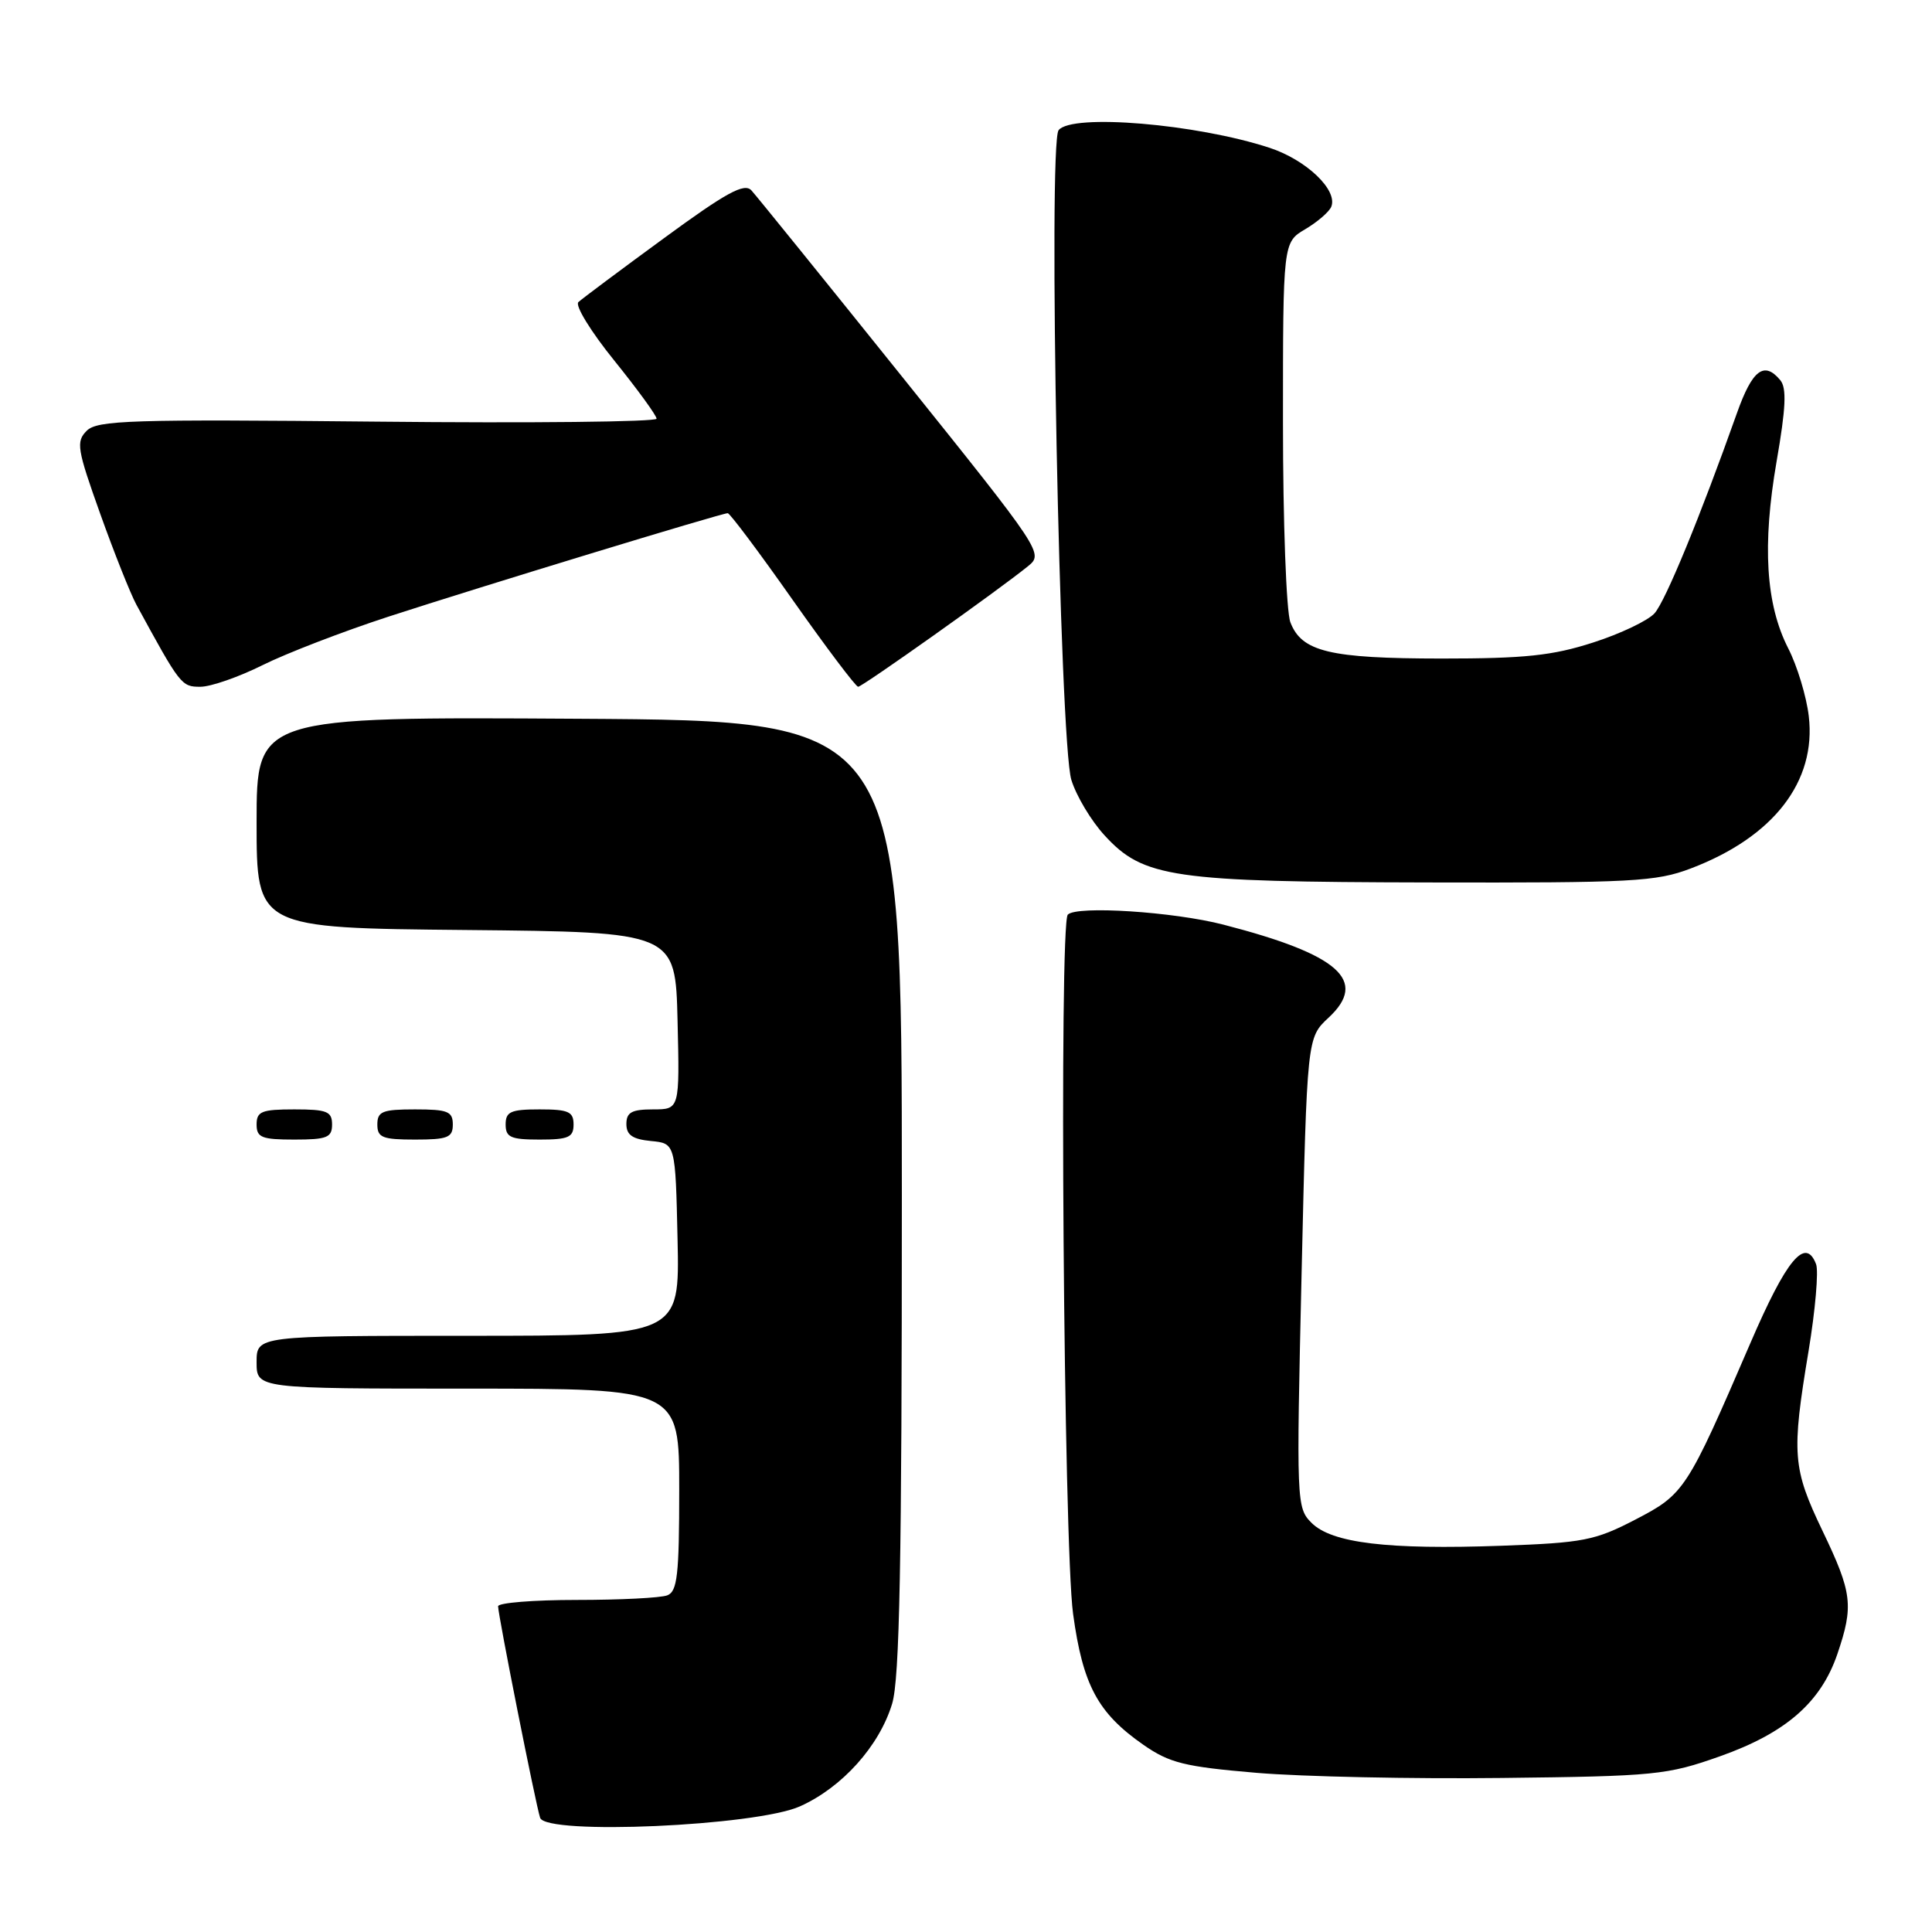 <?xml version="1.0" encoding="UTF-8" standalone="no"?>
<!DOCTYPE svg PUBLIC "-//W3C//DTD SVG 1.1//EN" "http://www.w3.org/Graphics/SVG/1.1/DTD/svg11.dtd" >
<svg xmlns="http://www.w3.org/2000/svg" xmlns:xlink="http://www.w3.org/1999/xlink" version="1.1" viewBox="0 0 256 256">
 <g >
 <path fill="currentColor"
d=" M 106.00 239.35 C 111.58 236.85 116.51 231.37 118.21 225.76 C 119.21 222.47 119.50 207.13 119.50 158.50 C 119.50 95.50 119.50 95.50 76.75 95.24 C 34.00 94.98 34.00 94.98 34.00 108.97 C 34.00 122.97 34.00 122.97 61.75 123.23 C 89.50 123.50 89.50 123.50 89.78 135.25 C 90.06 147.00 90.06 147.00 86.53 147.00 C 83.71 147.00 83.00 147.39 83.00 148.94 C 83.00 150.39 83.81 150.95 86.25 151.19 C 89.50 151.50 89.50 151.50 89.78 164.25 C 90.06 177.00 90.06 177.00 62.03 177.00 C 34.00 177.00 34.00 177.00 34.00 180.50 C 34.00 184.00 34.00 184.00 62.00 184.00 C 90.00 184.00 90.00 184.00 90.00 197.39 C 90.00 208.68 89.75 210.88 88.42 211.39 C 87.55 211.73 82.15 212.00 76.42 212.00 C 70.69 212.00 66.00 212.38 66.00 212.84 C 66.00 214.00 71.00 239.18 71.57 240.87 C 72.35 243.19 100.17 241.96 106.00 239.35 Z  M 227.90 232.72 C 236.63 229.63 241.27 225.58 243.46 219.17 C 245.64 212.76 245.44 211.08 241.50 202.86 C 237.52 194.55 237.37 192.69 239.64 179.04 C 240.54 173.61 240.99 168.42 240.64 167.51 C 239.23 163.83 236.72 166.85 231.92 178.00 C 223.51 197.50 223.20 197.98 216.66 201.37 C 211.34 204.13 209.77 204.43 198.96 204.82 C 183.88 205.36 176.47 204.47 173.79 201.79 C 171.79 199.79 171.77 199.12 172.47 168.63 C 173.19 137.50 173.19 137.50 176.03 134.86 C 181.34 129.94 177.45 126.48 162.11 122.52 C 155.49 120.81 142.70 119.98 141.49 121.19 C 140.32 122.34 140.94 204.73 142.19 213.85 C 143.48 223.30 145.47 226.99 151.51 231.20 C 154.98 233.61 156.95 234.10 166.50 234.91 C 172.55 235.42 187.18 235.73 199.00 235.59 C 219.33 235.36 220.90 235.20 227.90 232.72 Z  M 44.00 149.00 C 44.00 147.27 43.33 147.00 39.00 147.00 C 34.67 147.00 34.00 147.27 34.00 149.00 C 34.00 150.73 34.67 151.00 39.00 151.00 C 43.33 151.00 44.00 150.73 44.00 149.00 Z  M 60.00 149.00 C 60.00 147.27 59.33 147.00 55.00 147.00 C 50.67 147.00 50.00 147.27 50.00 149.00 C 50.00 150.73 50.67 151.00 55.00 151.00 C 59.33 151.00 60.00 150.73 60.00 149.00 Z  M 76.00 149.00 C 76.00 147.30 75.33 147.00 71.50 147.00 C 67.67 147.00 67.00 147.30 67.00 149.00 C 67.00 150.70 67.67 151.00 71.50 151.00 C 75.33 151.00 76.00 150.70 76.00 149.00 Z  M 224.05 115.07 C 235.00 110.91 240.70 103.55 239.67 94.88 C 239.36 92.27 238.14 88.23 236.94 85.89 C 233.97 80.06 233.49 72.23 235.41 61.13 C 236.64 54.05 236.76 51.42 235.90 50.38 C 233.76 47.80 232.19 48.99 230.15 54.75 C 225.28 68.47 220.69 79.63 219.24 81.26 C 218.38 82.23 214.71 83.98 211.09 85.14 C 205.70 86.88 202.03 87.26 191.00 87.26 C 176.18 87.25 172.47 86.36 170.98 82.45 C 170.44 81.02 170.00 69.20 170.00 55.99 C 170.00 32.11 170.00 32.11 172.97 30.36 C 174.60 29.39 176.15 28.05 176.41 27.37 C 177.26 25.16 173.09 21.19 168.24 19.59 C 158.55 16.41 142.01 15.02 140.27 17.25 C 138.86 19.06 140.41 98.35 141.96 103.34 C 142.61 105.46 144.59 108.77 146.36 110.69 C 151.50 116.30 155.30 116.86 189.24 116.93 C 216.28 116.99 219.44 116.83 224.05 115.07 Z  M 34.78 88.14 C 37.93 86.57 45.45 83.67 51.50 81.70 C 63.54 77.78 95.62 68.00 96.43 68.00 C 96.71 68.00 100.59 73.17 105.04 79.50 C 109.50 85.83 113.40 91.00 113.71 91.00 C 114.26 91.00 132.25 78.24 136.21 75.03 C 138.30 73.34 138.14 73.10 119.53 49.91 C 109.20 37.04 100.21 25.93 99.56 25.22 C 98.62 24.21 96.25 25.50 87.94 31.59 C 82.20 35.79 77.11 39.59 76.64 40.03 C 76.16 40.47 78.30 43.95 81.39 47.77 C 84.47 51.59 87.00 55.06 87.00 55.48 C 87.00 55.90 70.37 56.08 50.04 55.87 C 17.35 55.54 12.89 55.68 11.49 57.08 C 10.05 58.52 10.21 59.49 13.28 68.08 C 15.13 73.26 17.29 78.68 18.07 80.12 C 23.90 90.82 24.04 91.00 26.55 91.00 C 27.93 91.00 31.63 89.71 34.78 88.14 Z "/>
</g>
</svg>